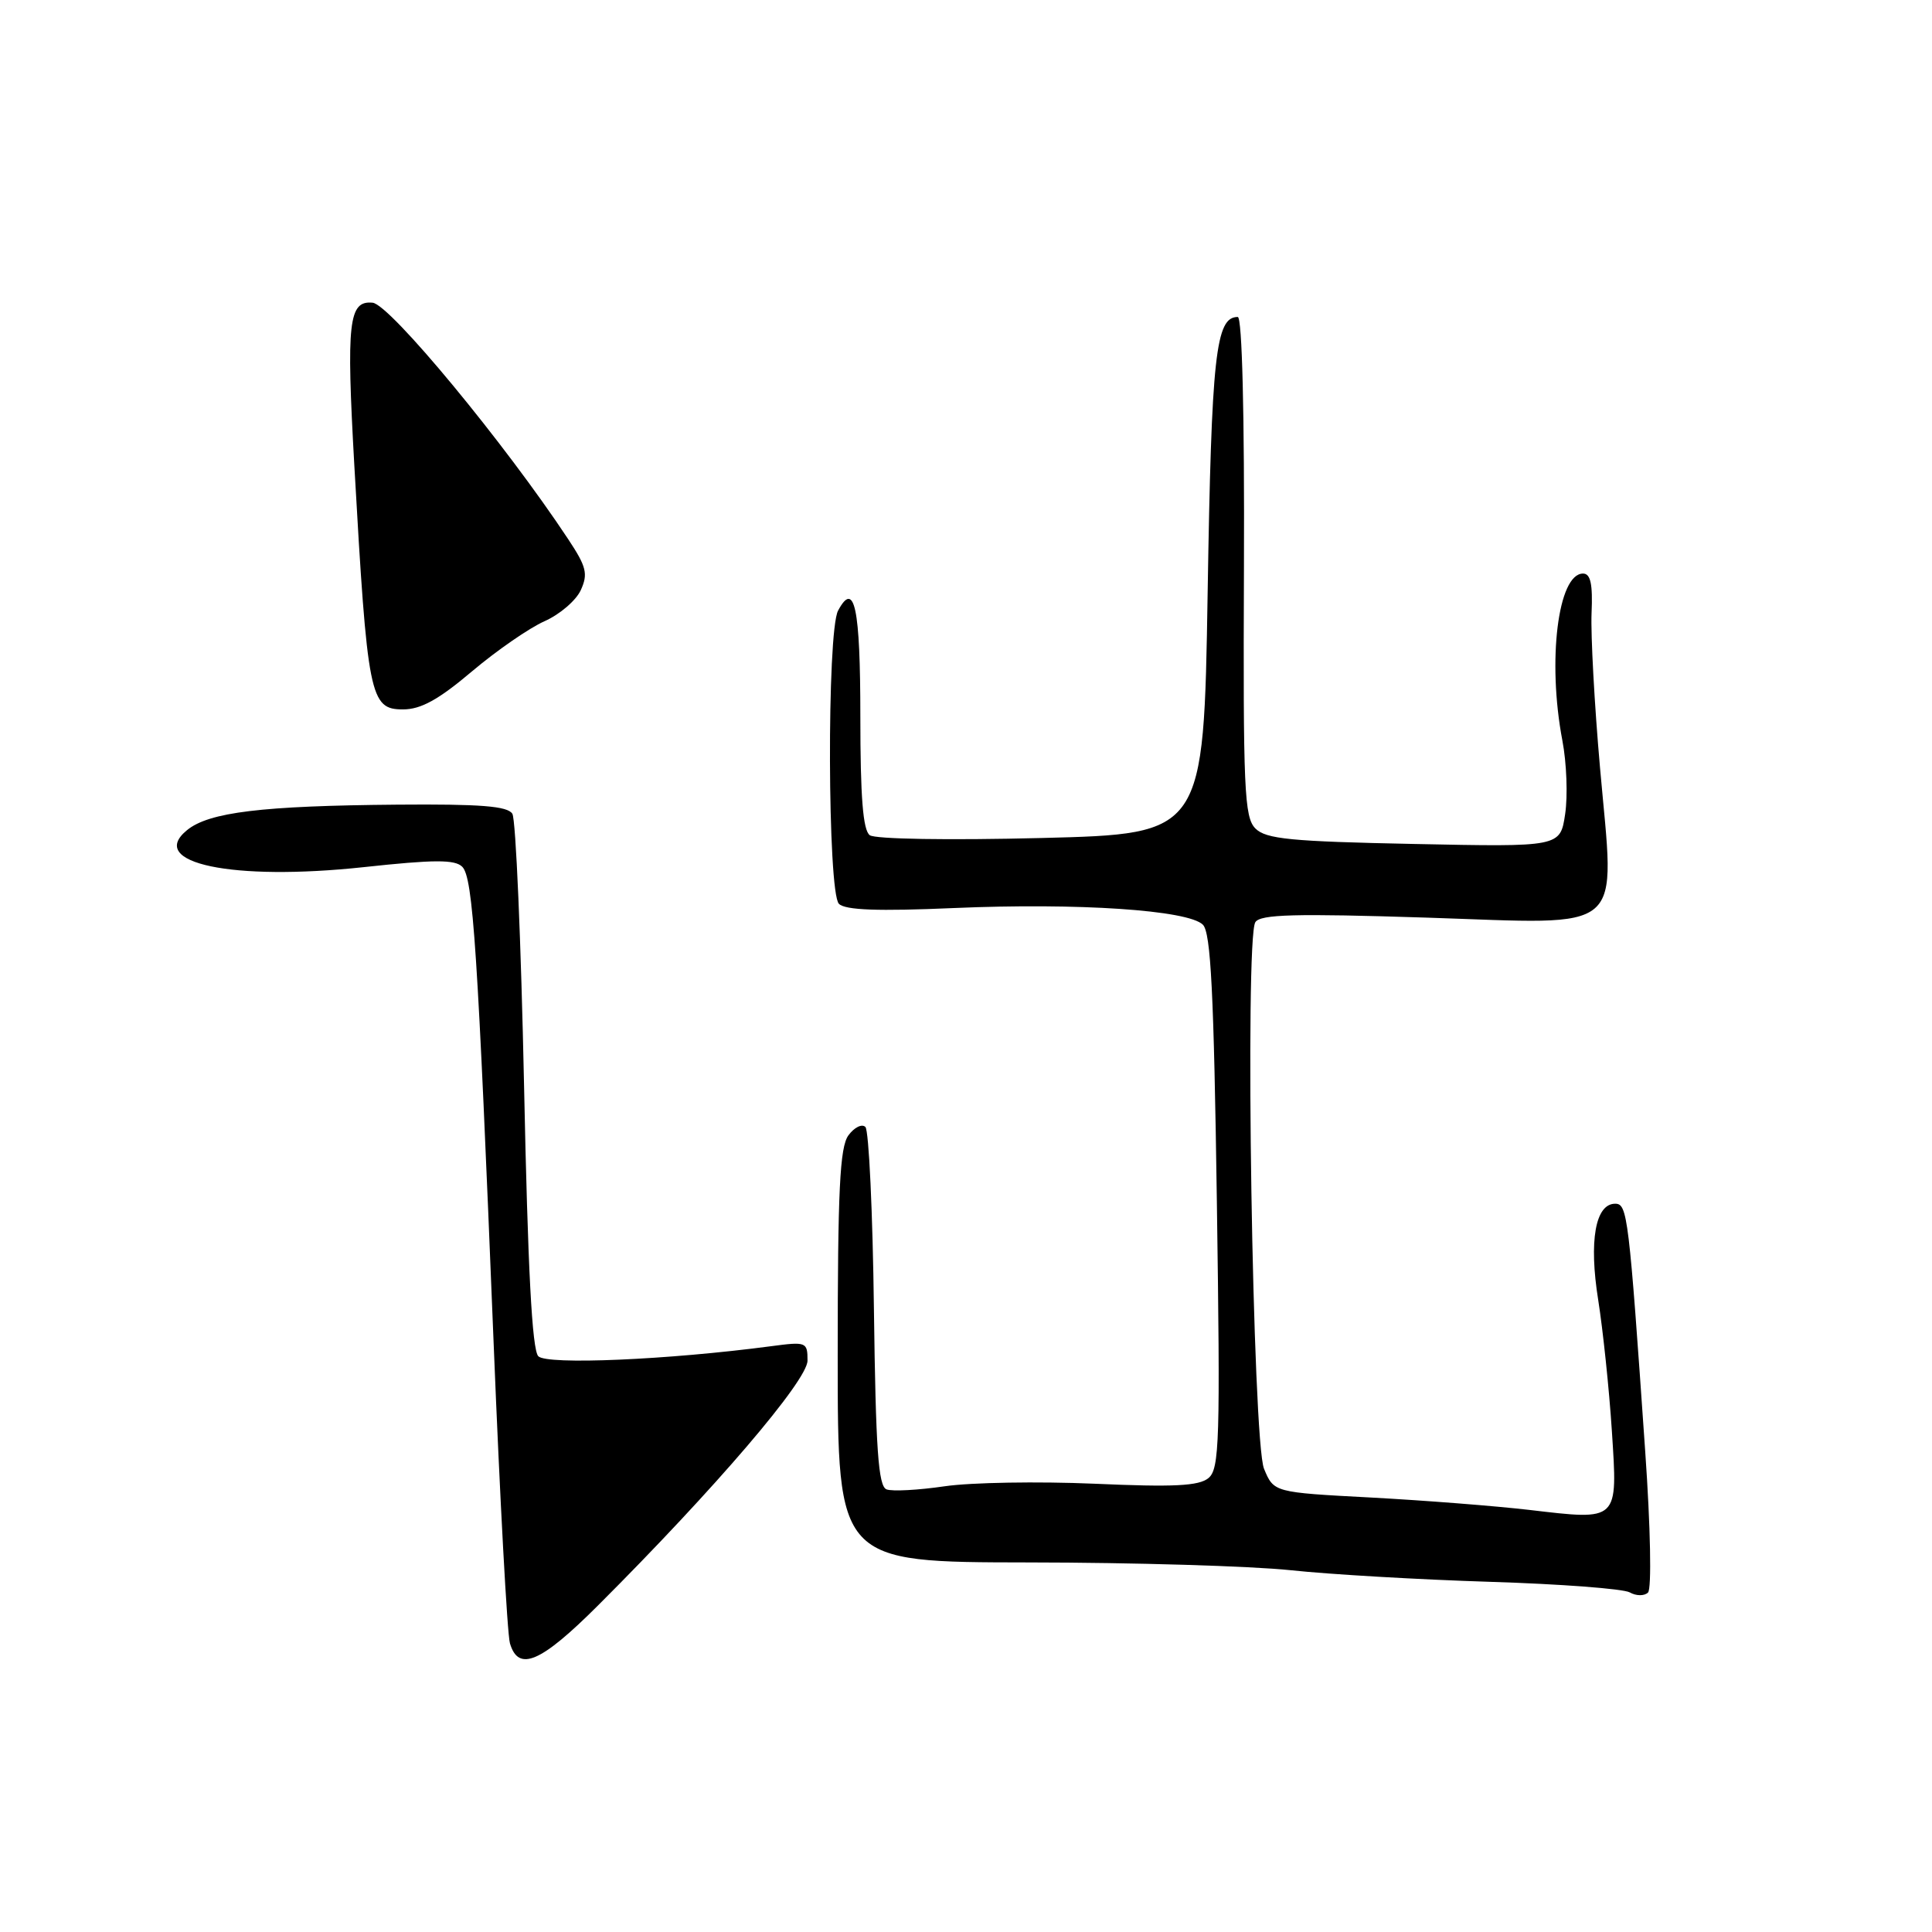 <?xml version="1.0" encoding="UTF-8" standalone="no"?>
<!DOCTYPE svg PUBLIC "-//W3C//DTD SVG 1.1//EN" "http://www.w3.org/Graphics/SVG/1.1/DTD/svg11.dtd" >
<svg xmlns="http://www.w3.org/2000/svg" xmlns:xlink="http://www.w3.org/1999/xlink" version="1.1" viewBox="0 0 256 256">
 <g >
 <path fill="currentColor"
d=" M 79.23 212.74 C 94.75 197.24 107.00 182.92 107.00 180.29 C 107.00 177.82 106.85 177.76 102.17 178.38 C 88.51 180.19 72.47 180.88 71.33 179.71 C 70.50 178.86 69.94 168.15 69.44 143.83 C 69.04 124.77 68.35 108.57 67.89 107.83 C 67.26 106.81 63.68 106.53 52.64 106.62 C 34.66 106.77 27.69 107.62 24.78 110.00 C 19.41 114.38 30.81 116.77 48.20 114.90 C 57.53 113.89 60.28 113.88 61.25 114.85 C 62.68 116.28 63.30 125.68 65.41 178.00 C 66.24 198.62 67.21 216.51 67.57 217.75 C 68.70 221.58 71.65 220.31 79.23 212.74 Z  M 218.00 192.33 C 215.83 161.03 215.65 159.50 214.02 159.50 C 211.39 159.50 210.52 164.44 211.77 172.25 C 212.40 176.24 213.22 184.04 213.58 189.60 C 214.36 201.66 214.56 201.47 202.63 200.07 C 198.16 199.55 188.72 198.81 181.65 198.43 C 168.79 197.75 168.79 197.75 167.49 194.62 C 165.98 190.98 164.92 124.40 166.34 122.19 C 167.02 121.15 171.55 121.03 189.05 121.59 C 215.85 122.46 213.98 124.07 212.01 101.72 C 211.27 93.35 210.77 84.14 210.89 81.25 C 211.06 77.39 210.76 76.00 209.76 76.00 C 206.44 76.00 205.01 87.54 207.02 98.11 C 207.59 101.08 207.75 105.46 207.39 107.87 C 206.74 112.23 206.74 112.23 187.37 111.83 C 171.04 111.50 167.75 111.18 166.35 109.78 C 164.87 108.30 164.71 104.60 164.83 75.06 C 164.91 54.93 164.59 42.00 164.01 42.00 C 161.08 42.00 160.53 47.02 160.02 78.50 C 159.50 110.50 159.50 110.50 138.00 111.04 C 125.67 111.35 115.97 111.19 115.25 110.67 C 114.35 110.01 114.00 105.64 114.00 94.94 C 114.00 80.51 113.23 76.84 111.05 80.91 C 109.55 83.72 109.65 118.25 111.16 119.76 C 112.00 120.60 116.32 120.76 126.41 120.32 C 142.87 119.61 157.45 120.59 159.39 122.53 C 160.44 123.59 160.84 131.46 161.24 159.19 C 161.70 190.97 161.59 194.64 160.13 195.85 C 158.86 196.90 155.55 197.07 145.00 196.60 C 137.57 196.28 128.65 196.43 125.17 196.94 C 121.68 197.45 118.22 197.64 117.47 197.35 C 116.38 196.93 116.04 192.07 115.80 173.49 C 115.64 160.66 115.13 149.79 114.67 149.33 C 114.21 148.88 113.20 149.38 112.42 150.44 C 111.28 152.00 111.00 157.69 111.00 179.69 C 111.00 207.00 111.00 207.00 136.25 207.03 C 150.14 207.04 165.78 207.51 171.00 208.06 C 176.22 208.62 188.13 209.31 197.45 209.60 C 206.77 209.89 215.10 210.52 215.95 211.00 C 216.81 211.49 217.89 211.49 218.37 211.02 C 218.86 210.53 218.71 202.44 218.00 192.33 Z  M 62.54 88.96 C 65.82 86.19 70.15 83.20 72.16 82.31 C 74.17 81.42 76.33 79.57 76.96 78.19 C 77.94 76.04 77.71 75.10 75.30 71.46 C 66.89 58.74 51.66 40.32 49.37 40.11 C 46.19 39.81 45.88 42.64 46.95 61.67 C 48.69 92.38 49.01 94.00 53.40 94.00 C 55.77 94.00 58.11 92.71 62.54 88.96 Z "/>
</g>
</svg>